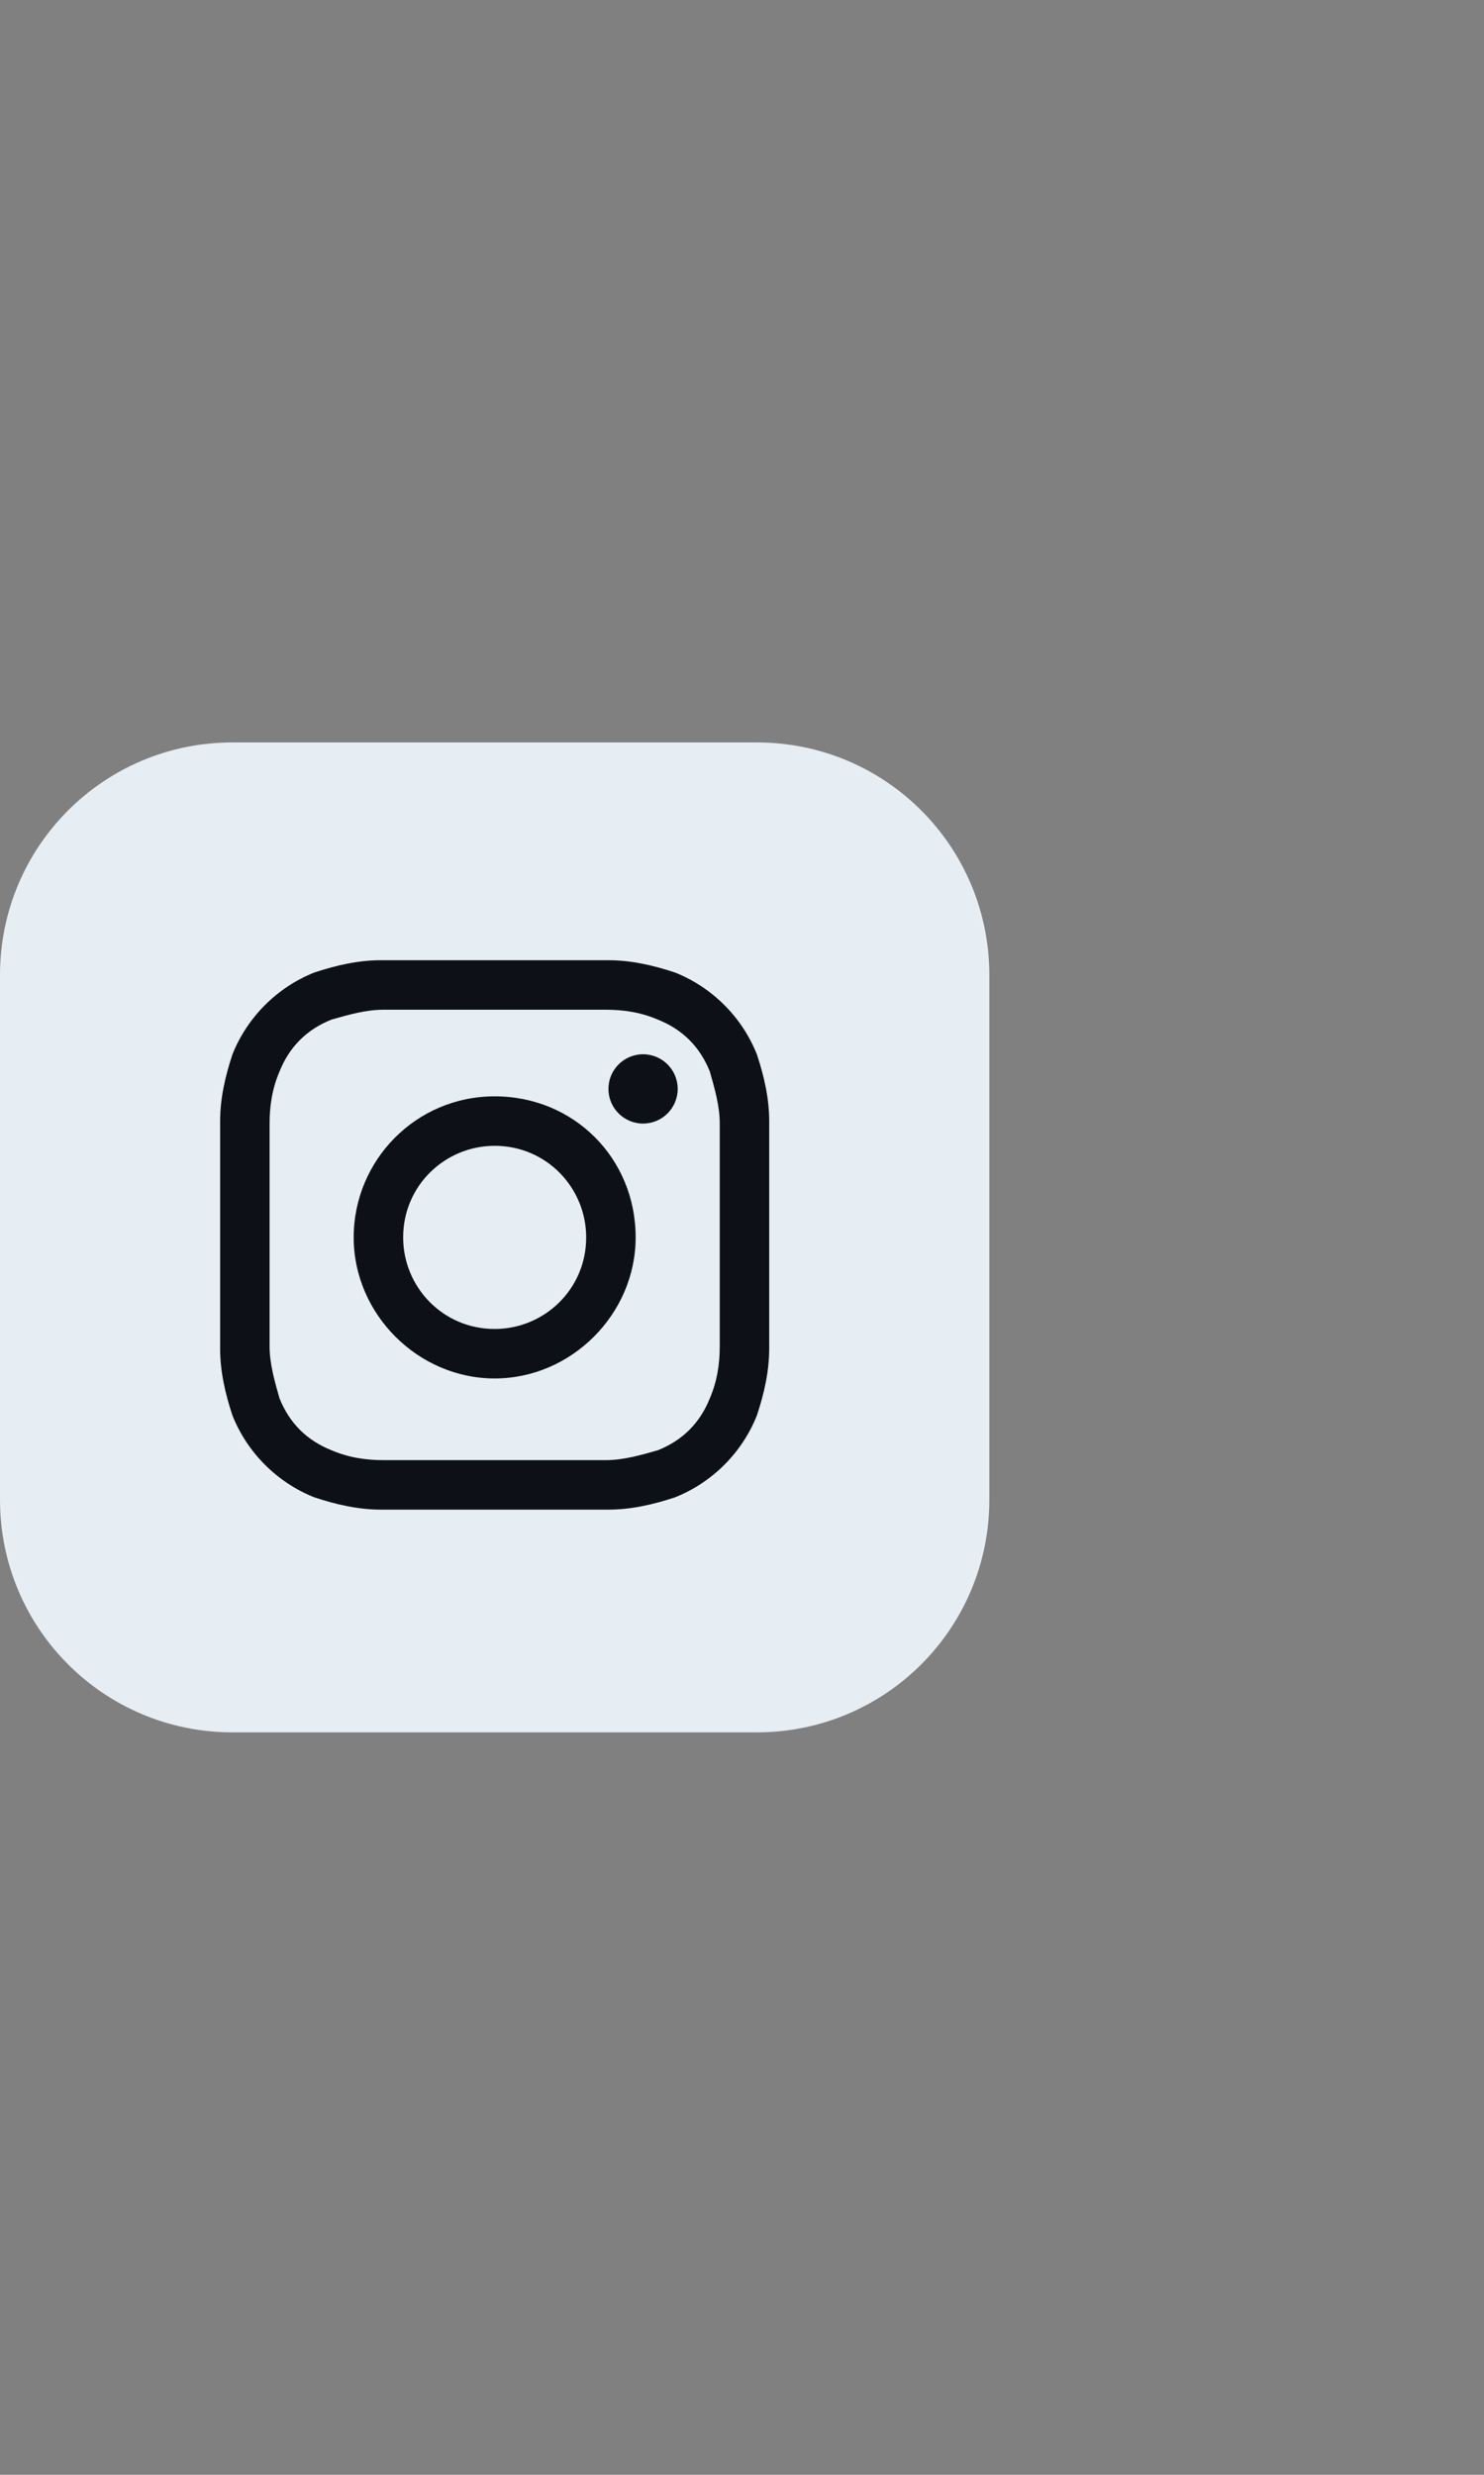 <?xml version="1.0" encoding="utf-8"?>
<!-- Generator: Adobe Illustrator 27.0.1, SVG Export Plug-In . SVG Version: 6.00 Build 0)  -->
<svg version="1.1" id="Layer_1" xmlns="http://www.w3.org/2000/svg" xmlns:xlink="http://www.w3.org/1999/xlink" x="0px" y="0px"
	 viewBox="0 0 60 100" style="enable-background:new 0 0 60 100;" xml:space="preserve">
<rect x="0" y="0" width="60" height="100" fill="#808080" stroke="none"/>
<style type="text/css">
	.st0{fill:#E6EDF3;}
	.st1{fill:#0D1117;}
</style>
<g id="Instagram-3_00000034786099548603738500000006124286347339064461_">
	<g id="back-47_00000080928653030922291020000003829775674391568559_">
		<path class="st0" d="M0,39.4C0,34.2,4.2,30,9.4,30h21.2c5.2,0,9.4,4.2,9.4,9.4v21.2c0,5.2-4.2,9.4-9.4,9.4H9.4
			C4.2,70,0,65.8,0,60.6V39.4z"/>
	</g>
	<path class="st1" d="M20,40.8c3,0,3.3,0,4.5,0c0.7,0,1.4,0.1,2.1,0.4c1,0.4,1.7,1.1,2.1,2.1c0.2,0.7,0.4,1.4,0.4,2.1
		c0,1.2,0,1.6,0,4.5c0,3,0,3.3,0,4.5c0,0.7-0.1,1.4-0.4,2.1c-0.4,1-1.1,1.7-2.1,2.1c-0.7,0.2-1.4,0.4-2.1,0.4c-1.2,0-1.6,0-4.5,0
		s-3.3,0-4.5,0c-0.7,0-1.4-0.1-2.1-0.4c-1-0.4-1.7-1.1-2.1-2.1c-0.2-0.7-0.4-1.4-0.4-2.1c0-1.2,0-1.6,0-4.5c0-3,0-3.3,0-4.5
		c0-0.7,0.1-1.4,0.4-2.1c0.4-1,1.1-1.7,2.1-2.1c0.7-0.2,1.4-0.4,2.1-0.4C16.6,40.8,17,40.8,20,40.8 M20,38.8c-3.1,0-3.4,0-4.6,0
		c-0.9,0-1.8,0.2-2.7,0.5c-1.5,0.6-2.7,1.8-3.3,3.3c-0.3,0.9-0.5,1.8-0.5,2.7c0,1.2,0,1.6,0,4.6c0,3.1,0,3.4,0,4.6
		c0,0.9,0.2,1.8,0.5,2.7c0.6,1.5,1.8,2.7,3.3,3.3c0.9,0.3,1.8,0.5,2.7,0.5c1.2,0,1.6,0,4.6,0s3.4,0,4.6,0c0.9,0,1.8-0.2,2.7-0.5
		c1.5-0.6,2.7-1.8,3.3-3.3c0.3-0.9,0.5-1.8,0.5-2.7c0-1.2,0-1.6,0-4.6c0-3.1,0-3.4,0-4.6c0-0.9-0.2-1.8-0.5-2.7
		c-0.6-1.5-1.8-2.7-3.3-3.3c-0.9-0.3-1.8-0.5-2.7-0.5C23.4,38.8,23,38.8,20,38.8z"/>
	<path class="st1" d="M20,44.3c-3.2,0-5.7,2.6-5.7,5.7s2.6,5.7,5.7,5.7s5.7-2.6,5.7-5.7l0,0C25.7,46.8,23.2,44.3,20,44.3z M20,53.7
		c-2.1,0-3.7-1.7-3.7-3.7c0-2.1,1.7-3.7,3.7-3.7c2.1,0,3.7,1.7,3.7,3.7l0,0C23.7,52.1,22,53.7,20,53.7z"/>
	<circle class="st1" cx="26" cy="44" r="1.4"/>
</g>
</svg>
